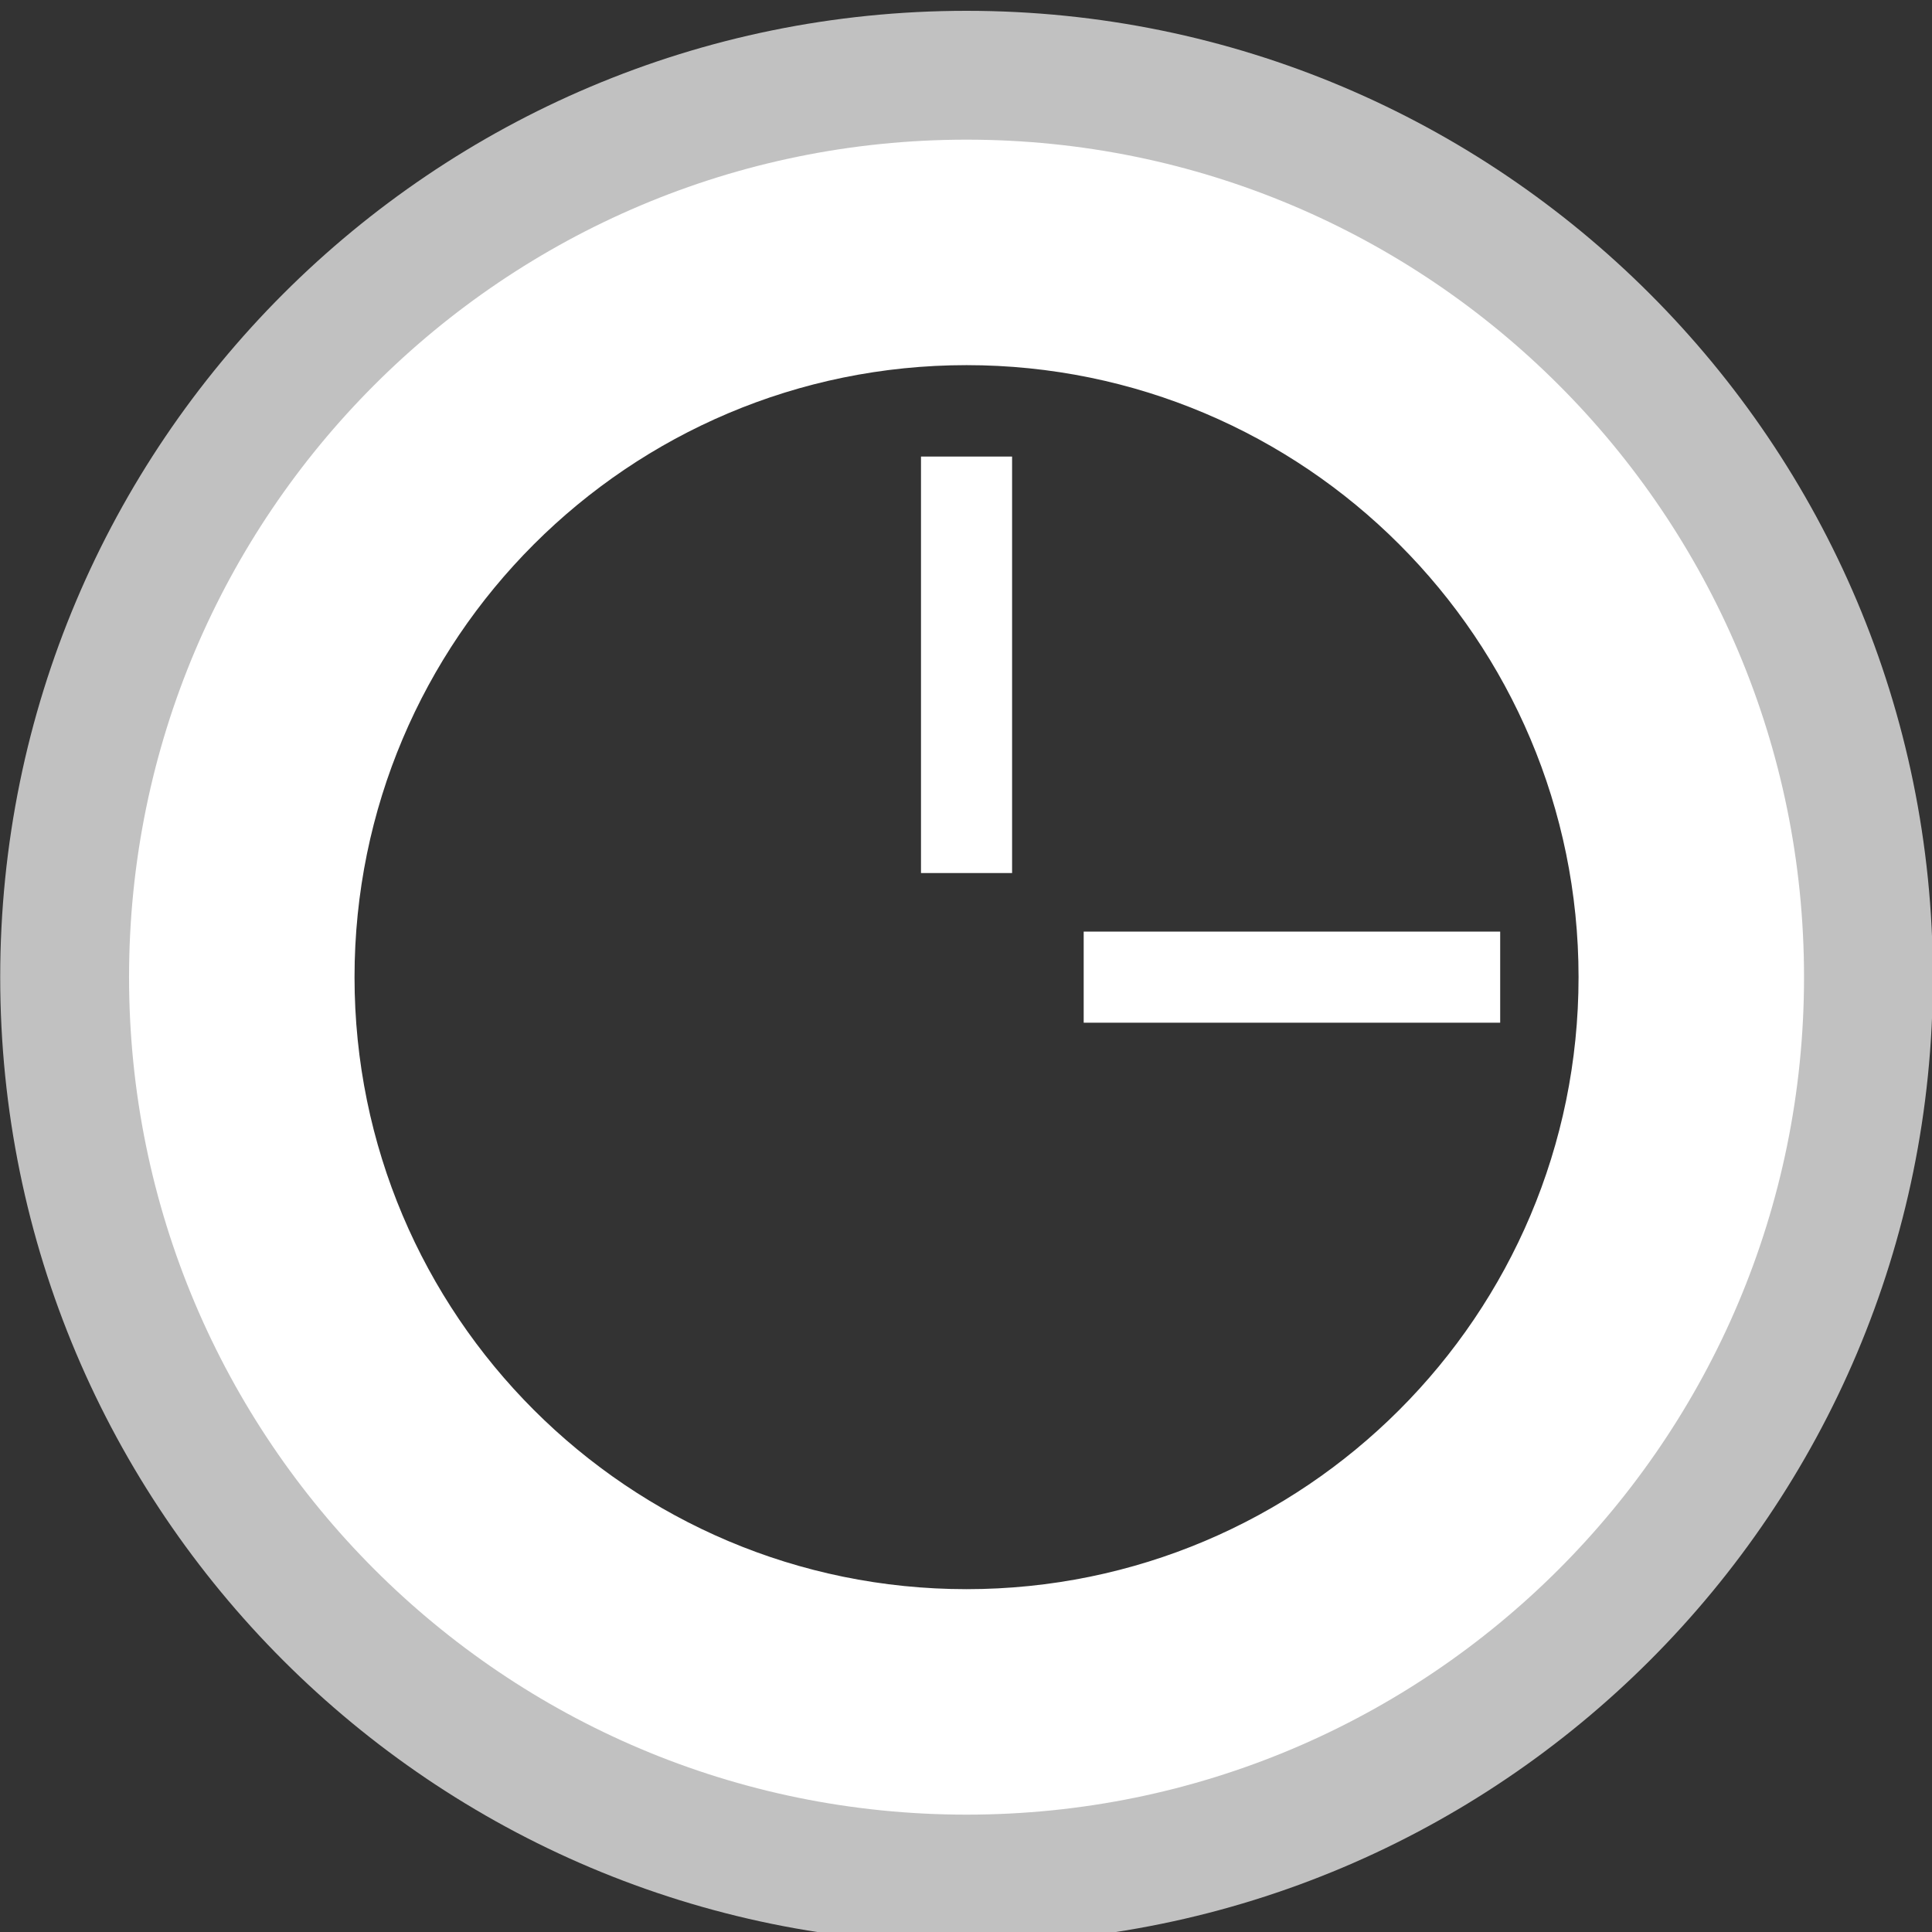 <?xml version="1.0" encoding="UTF-8" standalone="no"?>
<!-- Created with Inkscape (http://www.inkscape.org/) -->

<svg
   xmlns:dc="http://purl.org/dc/elements/1.1/"
   xmlns:cc="http://creativecommons.org/ns#"
   xmlns:rdf="http://www.w3.org/1999/02/22-rdf-syntax-ns#"
   xmlns:svg="http://www.w3.org/2000/svg"
   xmlns="http://www.w3.org/2000/svg"
   xmlns:sodipodi="http://sodipodi.sourceforge.net/DTD/sodipodi-0.dtd"
   xmlns:inkscape="http://www.inkscape.org/namespaces/inkscape"
   width="58"
   height="58"
   id="svg2991"
   version="1.1"
   inkscape:version="0.48.4 r9939"
   inkscape:export-filename="C:\Users\Krystian\Desktop\BadgeLogo.png"
   inkscape:export-xdpi="90"
   inkscape:export-ydpi="90"
   sodipodi:docname="BadgeLogo.svg">
  <rect width="100%" height="100%" fill="#333333" stroke="none"/>
  <defs
     id="defs2993" />
  <sodipodi:namedview
     id="base"
     pagecolor="#00c8ff"
     bordercolor="#666666"
     borderopacity="1.0"
     inkscape:pageopacity="0"
     inkscape:pageshadow="2"
     inkscape:zoom="3.6375"
     inkscape:cx="68.717131"
     inkscape:cy="61.284349"
     inkscape:document-units="px"
     inkscape:current-layer="layer1"
     showgrid="false"
     inkscape:window-width="1304"
     inkscape:window-height="745"
     inkscape:window-x="54"
     inkscape:window-y="-8"
     inkscape:window-maximized="1" />
  <g
     inkscape:label="Layer 1"
     inkscape:groupmode="layer"
     id="layer1"
     transform="translate(0,-994.362)">
    <g
       id="g3851"
       transform="matrix(0.967,0,0,0.967,-18.125,53.204)">
      <path
         inkscape:connector-curvature="0"
         id="path3000-9"
         d="m 48.75,977.612 c -14.359,0 -26,11.641 -26,26 0,14.359 11.641,26 26,26 14.359,0 26,-11.641 26,-26 0,-14.36 -11.641,-26 -26,-26 z m 0,7 c 10.493,0 19,8.507 19,19 0,10.493 -8.507,19 -19,19 -10.493,0 -19,-8.507 -19,-19 0,-10.493 8.507,-19 19,-19 z"
         style="fill:#ffffff;fill-opacity:1;stroke:none" />
      <path
         inkscape:connector-curvature="0"
         id="path2998-7"
         d="m 48.75,973.612 c -16.569,0 -30,13.431 -30,30 0,16.569 13.431,30 30,30 16.569,0 30,-13.431 30,-30 0,-16.569 -13.431,-30 -30,-30 z m 0,6 c 13.255,0 24,10.745 24,24 0,13.255 -10.745,24 -24,24 -13.255,0 -24,-10.745 -24,-24 0,-13.255 10.745,-24 24,-24 z"
         style="fill:#ffffff;fill-opacity:0.698;stroke:none" />
      <rect
         y="987.45"
         x="47.336"
         height="12.93"
         width="2.828"
         id="rect3811"
         style="fill:#ffffff;fill-opacity:1" />
      <rect
         transform="matrix(0,1,-1,0,0,0)"
         y="-65.317"
         x="1002.198"
         height="12.93"
         width="2.828"
         id="rect3811-7"
         style="fill:#ffffff;fill-opacity:1" />
    </g>
  </g>
</svg>
